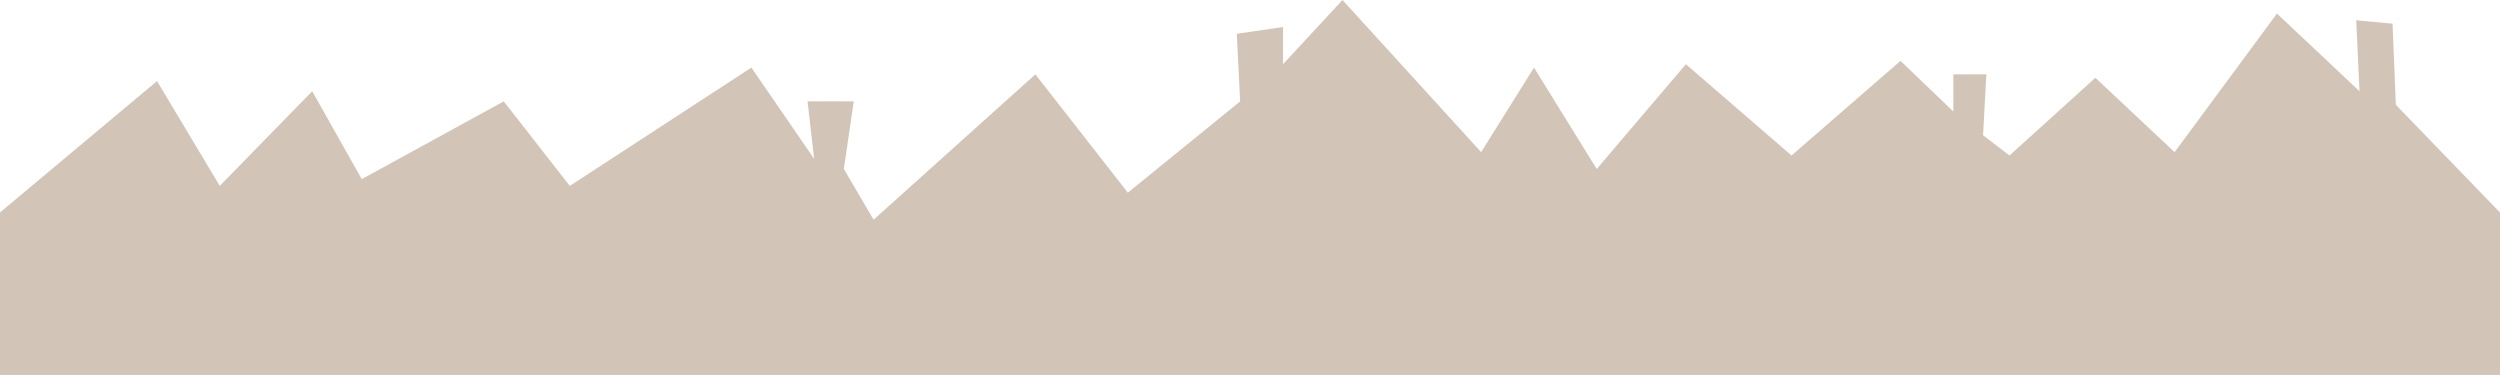 <?xml version="1.0" encoding="UTF-8" standalone="no"?>
<svg
   xmlns:dc="http://purl.org/dc/elements/1.1/"
   xmlns:cc="http://creativecommons.org/ns#"
   xmlns:rdf="http://www.w3.org/1999/02/22-rdf-syntax-ns#"
   xmlns:svg="http://www.w3.org/2000/svg"
   xmlns="http://www.w3.org/2000/svg"
   xmlns:sodipodi="http://sodipodi.sourceforge.net/DTD/sodipodi-0.dtd"
   xmlns:inkscape="http://www.inkscape.org/namespaces/inkscape"
   width="400"
   height="60"
   viewBox="0 0 105.833 15.875"
   version="1.1"
   id="svg891"
   inkscape:version="1.0.2-2 (e86c870879, 2021-01-15)"
   sodipodi:docname="Силуэт домов - вручную.svg">
  <defs
     id="defs885">
    <inkscape:path-effect
       effect="bspline"
       id="path-effect1506"
       is_visible="true"
       lpeversion="1"
       weight="33.333"
       steps="2"
       helper_size="0"
       apply_no_weight="true"
       apply_with_weight="true"
       only_selected="false" />
    <inkscape:path-effect
       effect="bspline"
       id="path-effect1489"
       is_visible="true"
       lpeversion="1"
       weight="33.333"
       steps="2"
       helper_size="0"
       apply_no_weight="true"
       apply_with_weight="true"
       only_selected="false" />
    <inkscape:path-effect
       effect="bspline"
       id="path-effect1459"
       is_visible="true"
       lpeversion="1"
       weight="33.333"
       steps="2"
       helper_size="0"
       apply_no_weight="true"
       apply_with_weight="true"
       only_selected="false" />
  </defs>
  <sodipodi:namedview
     id="base"
     pagecolor="#ffffff"
     bordercolor="#666666"
     borderopacity="1.0"
     inkscape:pageopacity="0.0"
     inkscape:pageshadow="2"
     inkscape:zoom="1.88"
     inkscape:cx="214.68303"
     inkscape:cy="113.26172"
     inkscape:document-units="px"
     inkscape:current-layer="layer2"
     inkscape:document-rotation="0"
     showgrid="false"
     units="px"
     inkscape:window-width="1600"
     inkscape:window-height="838"
     inkscape:window-x="-8"
     inkscape:window-y="-8"
     inkscape:window-maximized="1" />
  <g
     inkscape:label="Фон"
     inkscape:groupmode="layer"
     id="layer1">
    <rect
       style="fill:#ffffff;stroke-width:0.098;stroke-opacity:0.899"
       id="rect1454"
       width="105.833"
       height="15.875"
       x="1.7529297e-06"
       y="-1.4768372e-06" />
  </g>
  <g
     inkscape:groupmode="layer"
     id="layer2"
     inkscape:label="Домики">
    <path
       style="fill:#d2c5b8;fill-opacity:1;stroke:none;stroke-width:0;stroke-linecap:butt;stroke-linejoin:miter;stroke-miterlimit:4;stroke-dasharray:none;stroke-opacity:1"
       d="m 105.833,8.996 c 0,0 -4.409,-4.56 -4.409,-4.56 0,0 -0.14,-3.434 -0.14,-3.434 0,0 -1.538,-0.143 -1.538,-0.143 0,0 0.14,3.005 0.14,3.005 0,0 -3.495,-3.291 -3.495,-3.291 0,0 -4.333,5.867 -4.333,5.867 0,0 -3.355,-3.148 -3.355,-3.148 0,0 -3.635,3.291 -3.635,3.291 0,0 -1.118,-0.859 -1.118,-0.859 0,0 0.14,-2.576 0.14,-2.576 0,0 -1.398,0 -1.398,0 0,0 0,1.574 0,1.574 0,0 -2.237,-2.147 -2.237,-2.147 0,0 -4.613,4.007 -4.613,4.007 0,0 -4.473,-3.864 -4.473,-3.864 0,0 -3.774,4.436 -3.774,4.436 0,0 -2.656,-4.293 -2.656,-4.293 0,0 -2.237,3.578 -2.237,3.578 0,0 -5.871,-6.44 -5.871,-6.44 0,0 -2.516,2.719 -2.516,2.719 0,0 0,-1.574 0,-1.574 0,0 -1.957,0.286 -1.957,0.286 0,0 0.14,2.862 0.14,2.862 0,0 -4.753,3.864 -4.753,3.864 0,0 -3.914,-5.009 -3.914,-5.009 0,0 -6.85,6.153 -6.85,6.153 0,0 -1.258,-2.147 -1.258,-2.147 0,0 0.419,-2.862 0.419,-2.862 0,0 -1.957,0 -1.957,0 0,0 0.28,2.433 0.28,2.433 0,0 -2.656,-3.864 -2.656,-3.864 0,0 -7.688,5.009 -7.688,5.009 0,0 -2.796,-3.578 -2.796,-3.578 0,0 -6.011,3.291 -6.011,3.291 0,0 -2.097,-3.721 -2.097,-3.721 0,0 -3.914,4.007 -3.914,4.007 0,0 -2.656,-4.436 -2.656,-4.436 0,0 -6.647,5.561 -6.647,5.561 0,0 0,6.879 0,6.879 0,0 105.833,0 105.833,0 0,0 0,-6.879 0,-6.879 z"
       id="path1457"
       inkscape:path-effect="#path-effect1459"
       inkscape:original-d="M 105.83333,8.9958329 101.4243,4.4361486 101.28451,1.0017109 99.746844,0.85860932 99.886642,3.8637424 96.391918,0.57240608 92.058463,6.439569 88.703531,3.2913361 85.069021,6.5826714 83.950708,5.7240632 84.090499,3.1482344 H 82.692611 V 4.7223516 L 80.455988,2.5758282 75.842957,6.5826714 71.369712,2.71893 67.595415,7.155079 64.939426,2.8620315 62.702804,6.439569 56.831671,0 54.315472,2.71893 V 1.1448127 L 52.358431,1.4310157 52.498218,4.2930473 47.745397,8.1567896 43.83131,3.1482344 36.981657,9.3016026 35.723555,7.155079 36.142923,4.2930473 H 34.185878 L 34.465457,6.7257749 31.809468,2.8620315 24.121079,7.8705857 21.325303,4.2930473 15.314383,7.584384 13.217551,3.8637424 9.3034622,7.8705857 6.6474739,3.4344377 0,8.9958329 v 6.8791661 h 105.83333 z"
       sodipodi:nodetypes="cccccccccccccccccccccccccccccccccccccccccc" />
    <rect
       style="fill:#ffffff;stroke-width:0.098;stroke-opacity:0.899"
       id="rect1454-4"
       width="105.833"
       height="15.875"
       x="61.361"
       y="16.691" />
    <rect
       style="fill:#ffffff;stroke-width:0.098;stroke-opacity:0.899"
       id="rect1454-0"
       width="105.833"
       height="15.875"
       x="-44.473"
       y="16.691" />
  </g>
</svg>
